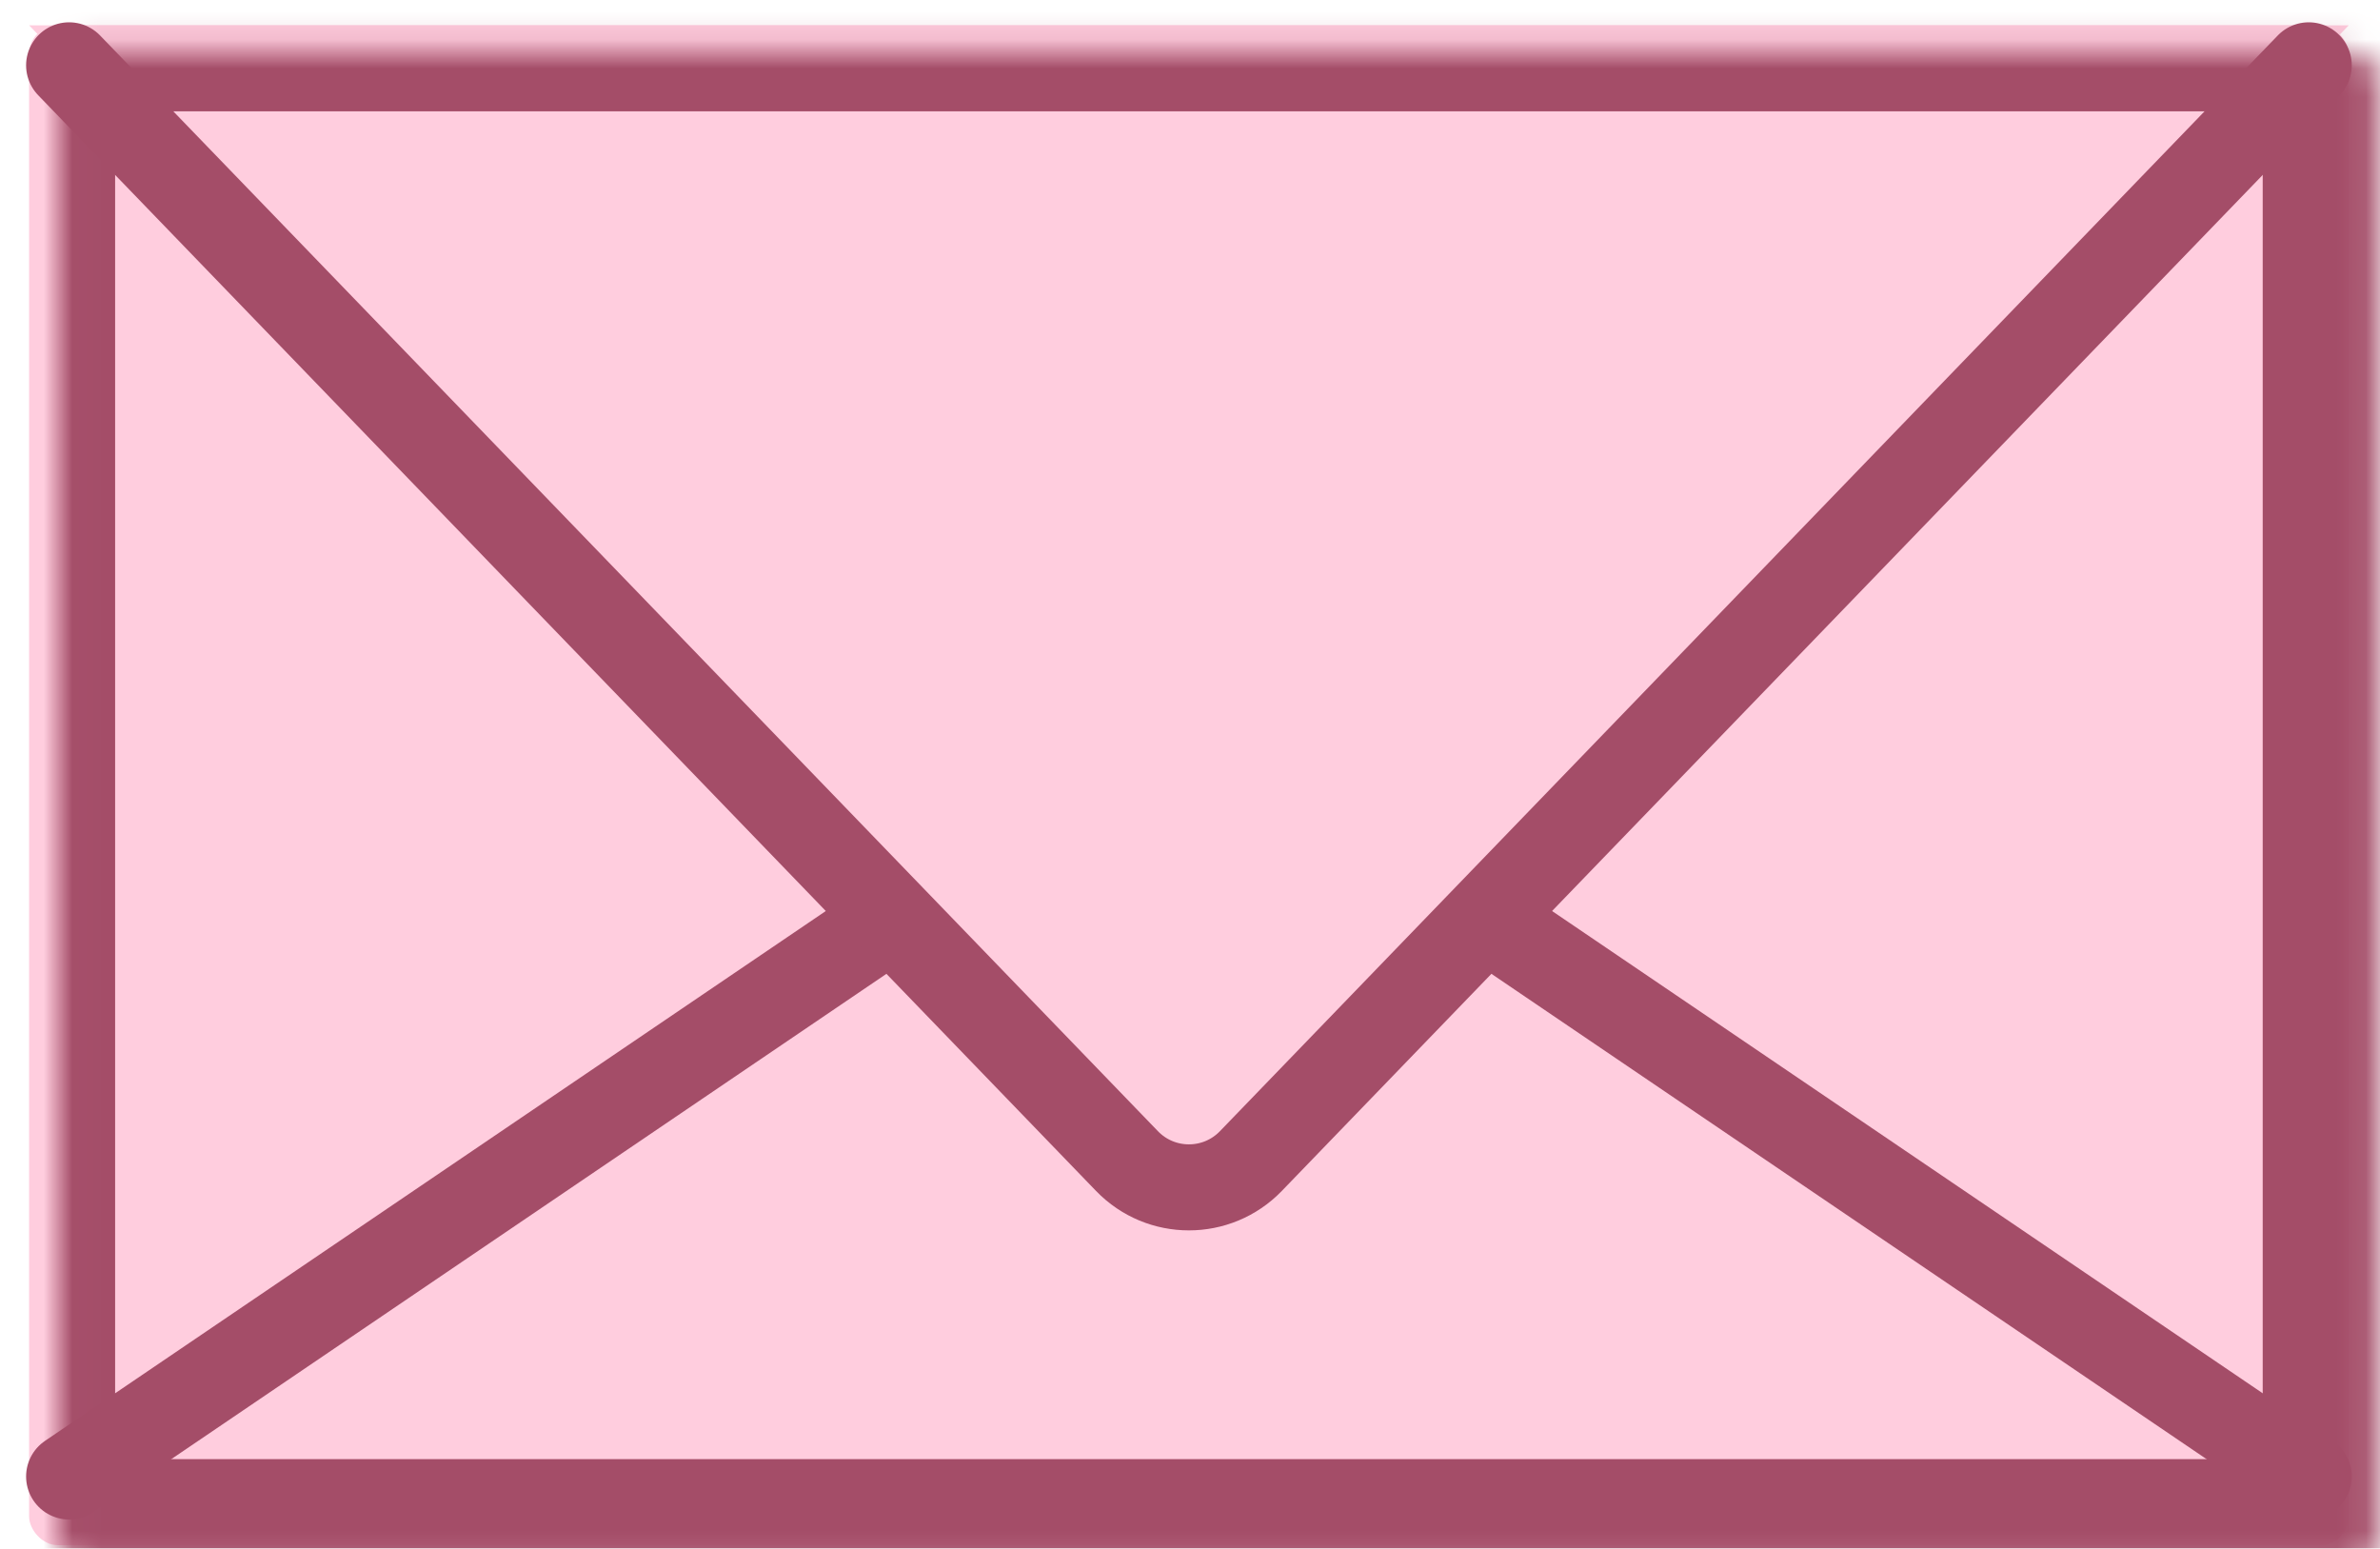 <svg width="83" height="54" viewBox="0 0 83 54" fill="none" xmlns="http://www.w3.org/2000/svg">
<rect x="1.015" y="0.883" width="80.895" height="53" rx="1" fill="#ffcdde"/>
<path d="M80.515 51.488L41.463 24.988L2.41 51.488" stroke="#a44d68" stroke-width="3" stroke-linecap="round" stroke-linejoin="round"/>
<path d="M40.025 41.237C40.811 42.051 42.114 42.051 42.901 41.237L81.91 0.883L1.015 0.883L40.025 41.237Z" fill="#ffcdde"/>
<path d="M80.515 2.278L43.621 40.49C42.441 41.711 40.484 41.711 39.304 40.49L2.41 2.278" stroke="#a44d68" stroke-width="3" stroke-linecap="round" stroke-linejoin="round"/>
<mask id="path-5-inside-1_3_44" fill="white">
<rect x="1.015" y="0.883" width="80.895" height="53" rx="1"/>
</mask>
<rect x="1.015" y="0.883" width="80.895" height="53" rx="1" stroke="#a44d68" stroke-width="6" mask="url(#path-5-inside-1_3_44)"/>
</svg>
